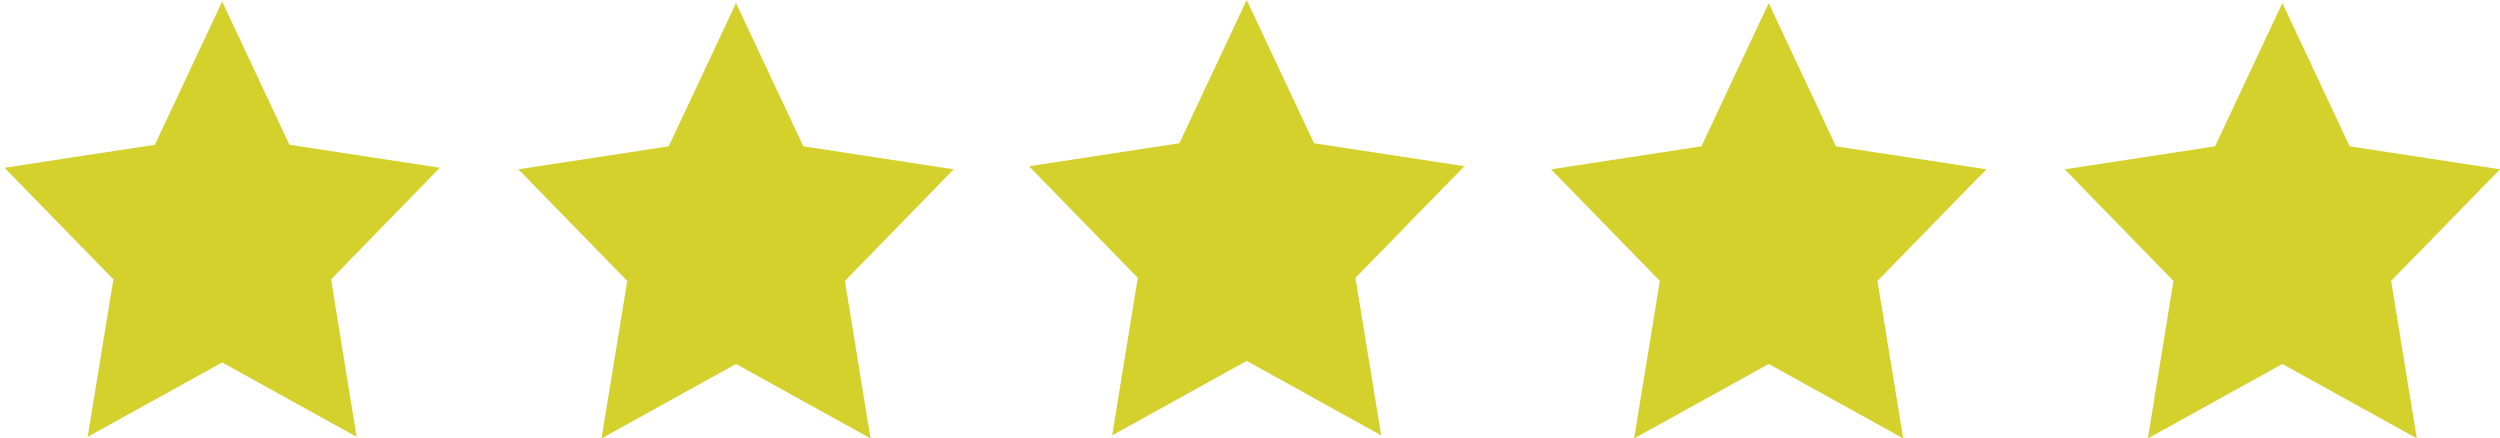 <?xml version="1.0" encoding="UTF-8" standalone="no"?>
<!DOCTYPE svg PUBLIC "-//W3C//DTD SVG 1.1//EN" "http://www.w3.org/Graphics/SVG/1.1/DTD/svg11.dtd">
<svg version="1.1" xmlns="http://www.w3.org/2000/svg" xmlns:xlink="http://www.w3.org/1999/xlink" preserveAspectRatio="xMidYMid meet" viewBox="0 0 211 37" width="211" height="37"><defs><path d="M24.43 12.22L37.12 14.16L27.94 23.58L30.1 36.87L18.75 30.59L7.4 36.87L9.57 23.58L0.38 14.16L13.07 12.22L18.75 0.13L24.43 12.22Z" id="aBp3UZma8"></path><path d="M67.8 12.35L80.49 14.29L71.31 23.71L73.47 37L62.12 30.72L50.77 37L52.94 23.71L43.75 14.29L56.44 12.35L62.12 0.26L67.8 12.35Z" id="atSIXNEr"></path><path d="M110.9 12.09L123.59 14.03L114.4 23.45L116.57 36.74L105.22 30.46L93.87 36.74L96.03 23.45L86.85 14.03L99.54 12.09L105.22 0L110.9 12.09Z" id="a2dmphrv8"></path><path d="M154.95 12.35L167.65 14.29L158.46 23.71L160.63 37L149.28 30.72L137.92 37L140.09 23.71L130.91 14.29L143.6 12.35L149.28 0.26L154.95 12.35Z" id="b5qwfuOL7R"></path><path d="M198.31 12.35L211 14.29L201.81 23.71L203.98 37L192.63 30.72L181.28 37L183.44 23.71L174.26 14.29L186.95 12.35L192.63 0.26L198.31 12.35Z" id="d3hyEhzwGA"></path></defs><g><g><g><use xlink:href="#aBp3UZma8" opacity="1" fill="#d4d02c" fill-opacity="1"></use></g><g><use xlink:href="#atSIXNEr" opacity="1" fill="#d4d02c" fill-opacity="1"></use></g><g><use xlink:href="#a2dmphrv8" opacity="1" fill="#d4d02c" fill-opacity="1"></use></g><g><use xlink:href="#b5qwfuOL7R" opacity="1" fill="#d4d02c" fill-opacity="1"></use></g><g><use xlink:href="#d3hyEhzwGA" opacity="1" fill="#d4d02c" fill-opacity="1"></use></g></g></g></svg>